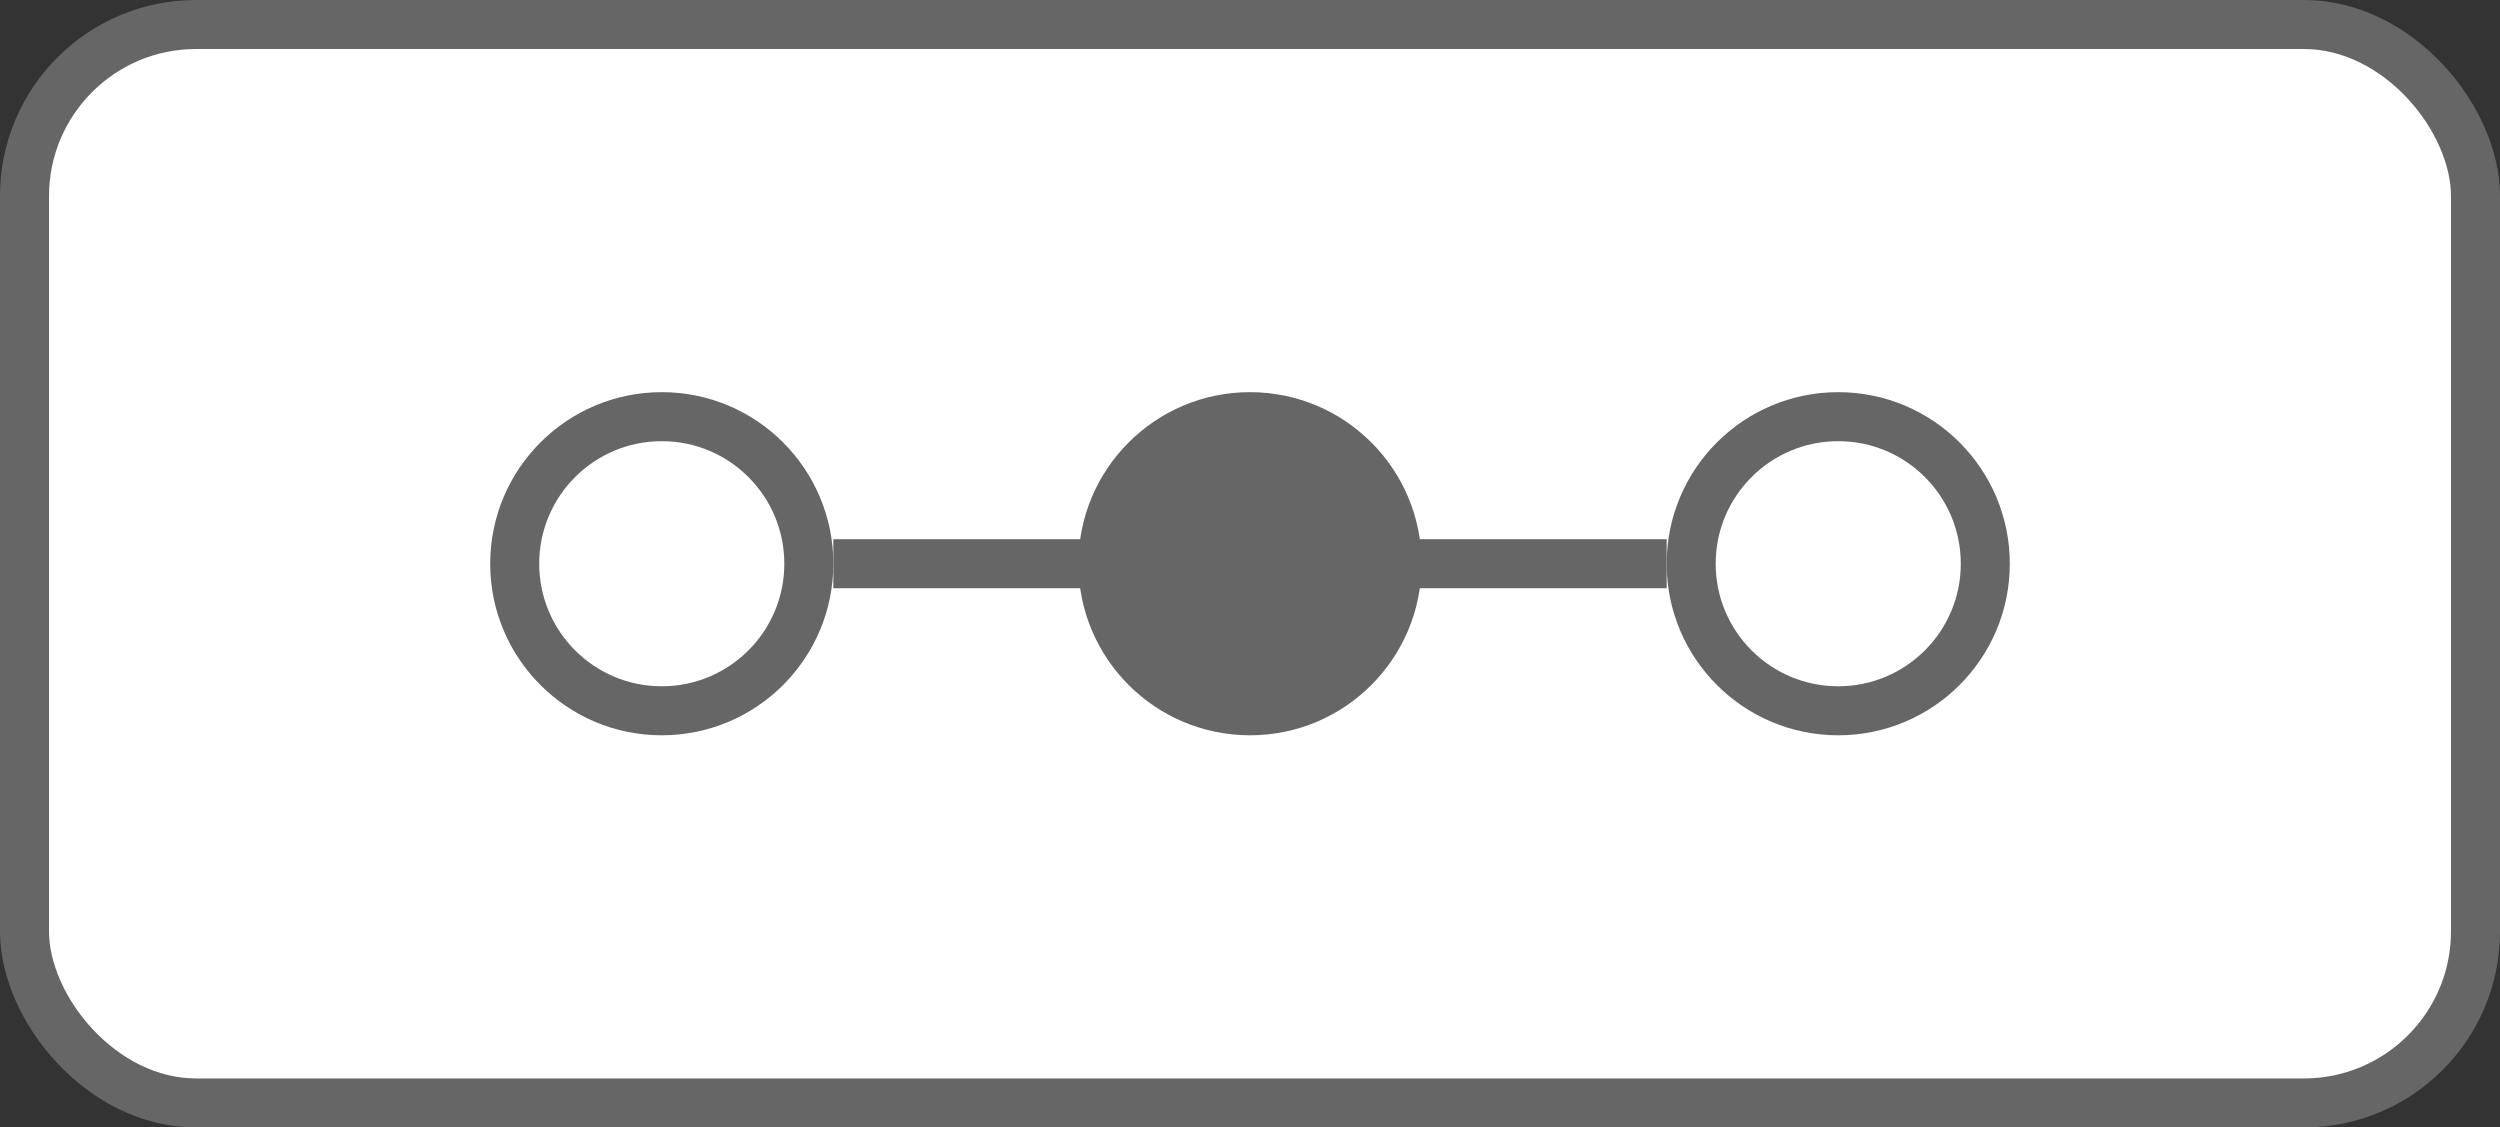 <svg width="51" height="23" viewBox="0 0 51 23" fill="none" xmlns="http://www.w3.org/2000/svg">
<rect x="0" y="0" width="51" height="23" fill="#333333" stroke="none"/>
<rect x="0.5" y="0.5" width="50" height="22" rx="3.5" fill="white" stroke="#666666"/>
<line x1="17" y1="11.5" x2="34" y2="11.5" stroke="#666666"/>
<circle cx="13.5" cy="11.5" r="3" fill="white" stroke="#666666"/>
<circle cx="25.5" cy="11.5" r="3.5" fill="#666666"/>
<circle cx="37.5" cy="11.5" r="3" fill="white" stroke="#666666"/>
</svg>
